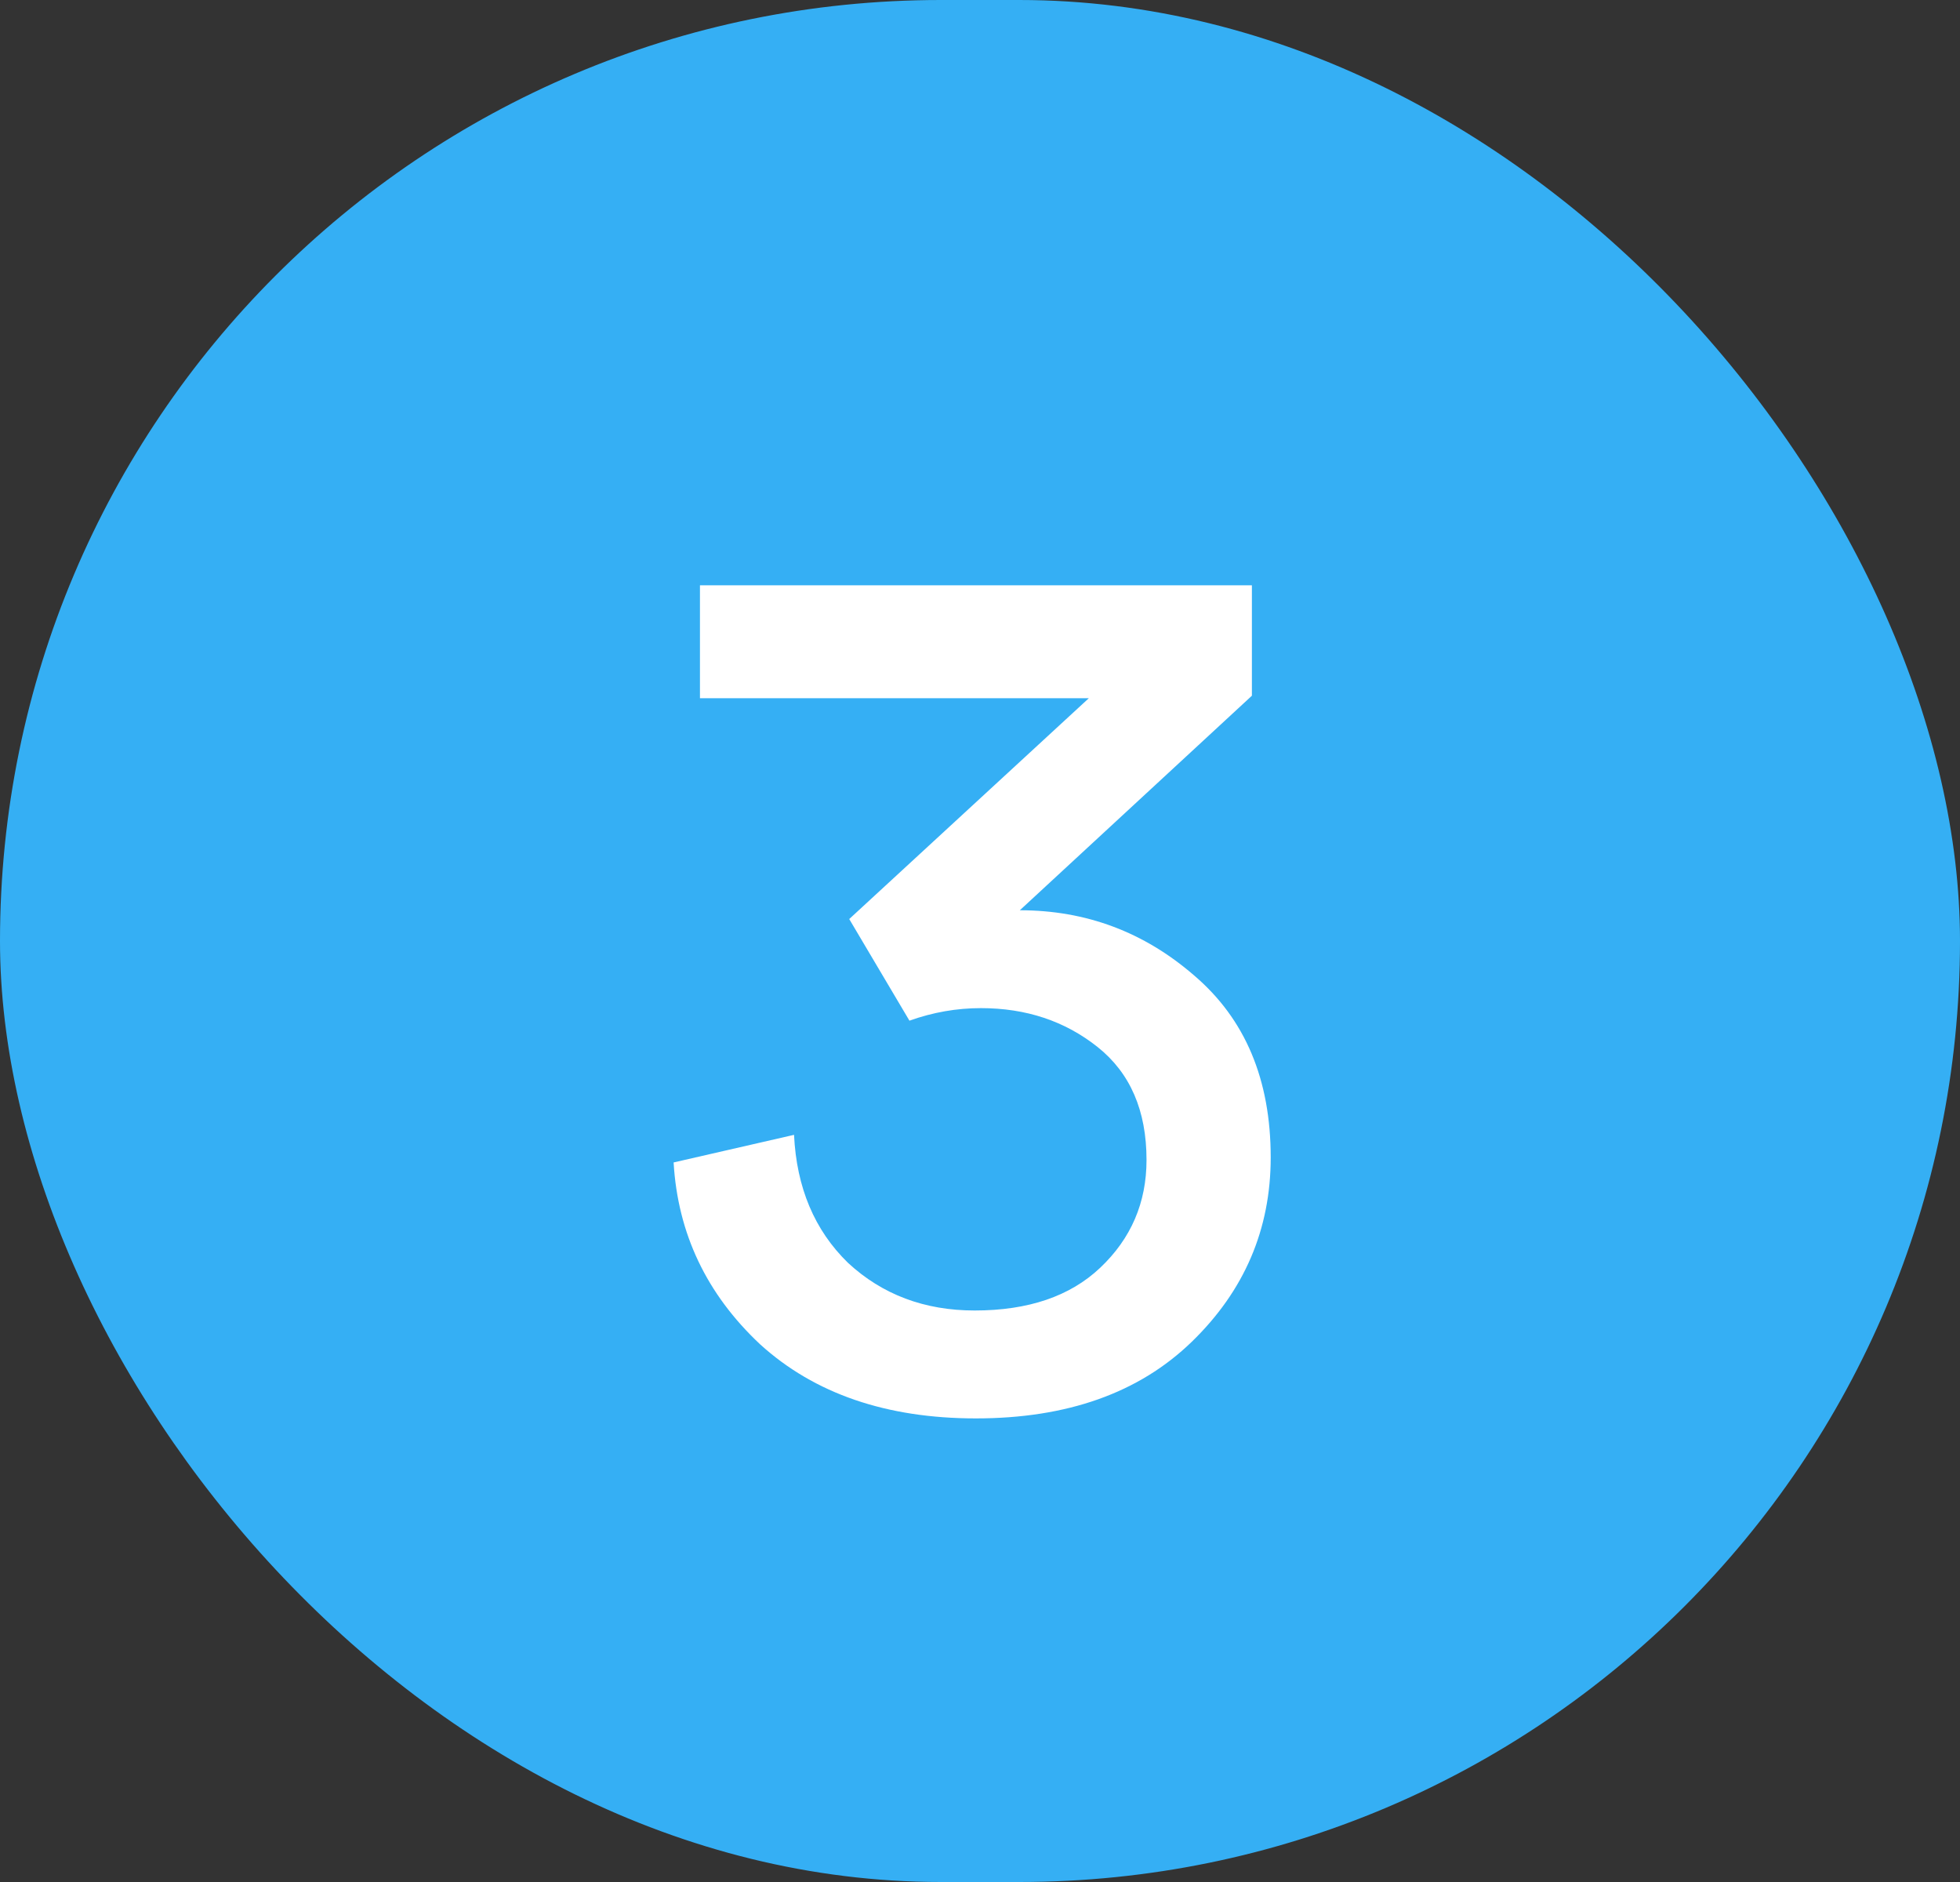 <svg width="25" height="24" viewBox="0 0 25 24" fill="none" xmlns="http://www.w3.org/2000/svg" xmlns:xlink="http://www.w3.org/1999/xlink">
	<rect x="0" y="0" width="25" height="24" fill="#333333" stroke="none"/>
	<desc>
			Created with Pixso.
	</desc>
	<defs/>
	<rect id="Frame 75" rx="12" width="25" height="24" fill="#35AFF4" fill-opacity="1"/>
	<path id="3" d="M11.6 13.016L10.832 11.72L13.888 8.904L8.928 8.904L8.928 7.464L15.968 7.464L15.968 8.872L13.008 11.608C13.851 11.608 14.592 11.885 15.232 12.44C15.883 12.995 16.208 13.768 16.208 14.76C16.208 15.677 15.872 16.461 15.2 17.112C14.528 17.763 13.611 18.088 12.448 18.088C11.307 18.088 10.389 17.773 9.696 17.144C9.013 16.504 8.645 15.731 8.592 14.824L10.128 14.472C10.16 15.144 10.389 15.688 10.816 16.104C11.253 16.509 11.792 16.712 12.432 16.712C13.115 16.712 13.648 16.531 14.032 16.168C14.427 15.795 14.624 15.336 14.624 14.792C14.624 14.163 14.416 13.683 14 13.352C13.584 13.021 13.088 12.856 12.512 12.856C12.203 12.856 11.899 12.909 11.6 13.016Z" fill="#FFFFFF" fill-opacity="1" fill-rule="evenodd"/>
</svg>
